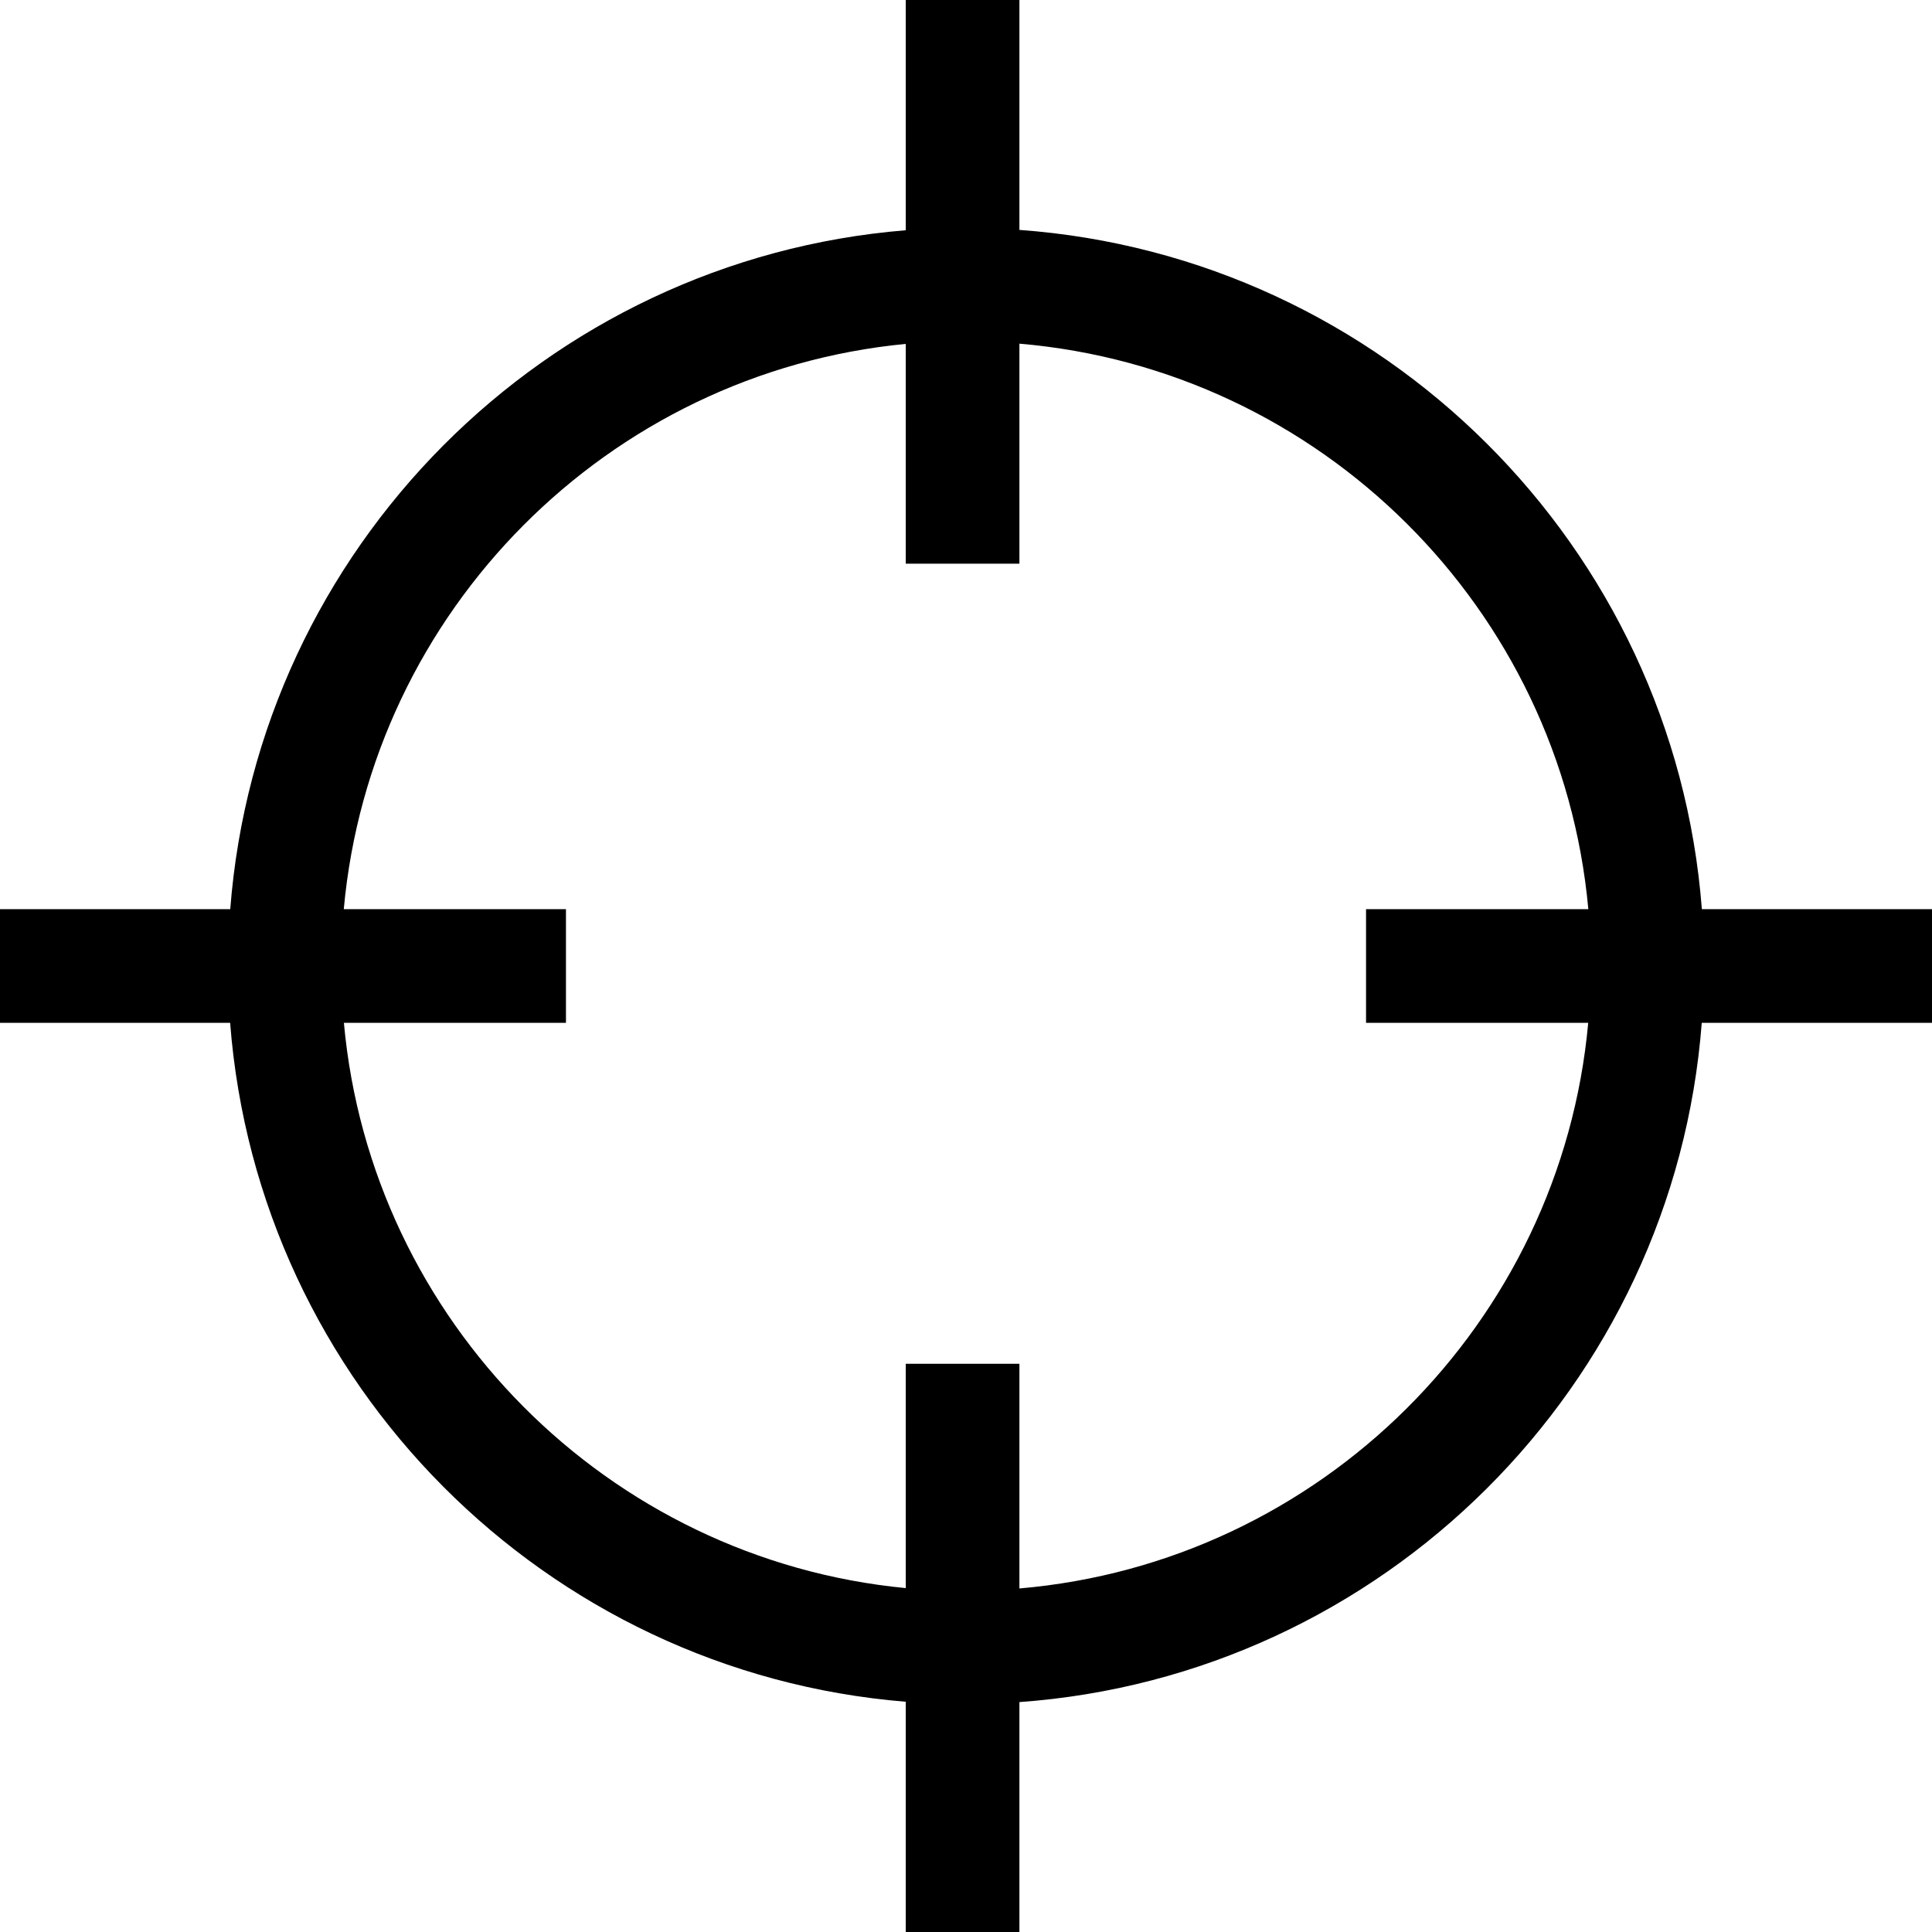 <svg xmlns="http://www.w3.org/2000/svg" width="17" height="17" viewBox="0 0 17 17"><title>target</title><path d="M17.02 8h-2.045C14.73 4.806 12.17 2.255 8.97 2.023V-.04h-1v2.066C4.8 2.284 2.27 4.826 2.026 8H-.02v1h2.045c.244 3.175 2.774 5.716 5.945 5.974V17h1v-2.023c3.198-.23 5.76-2.782 6.004-5.977h2.045V8zm-8.05 5.977V12h-1v1.974C5.35 13.722 3.264 11.624 3.026 9H4.98V8H3.025C3.263 5.376 5.35 3.278 7.97 3.026V4.96h1V3.024C11.62 3.25 13.736 5.356 13.976 8H12.02v1h1.955c-.24 2.644-2.357 4.75-5.004 4.977z"/></svg>